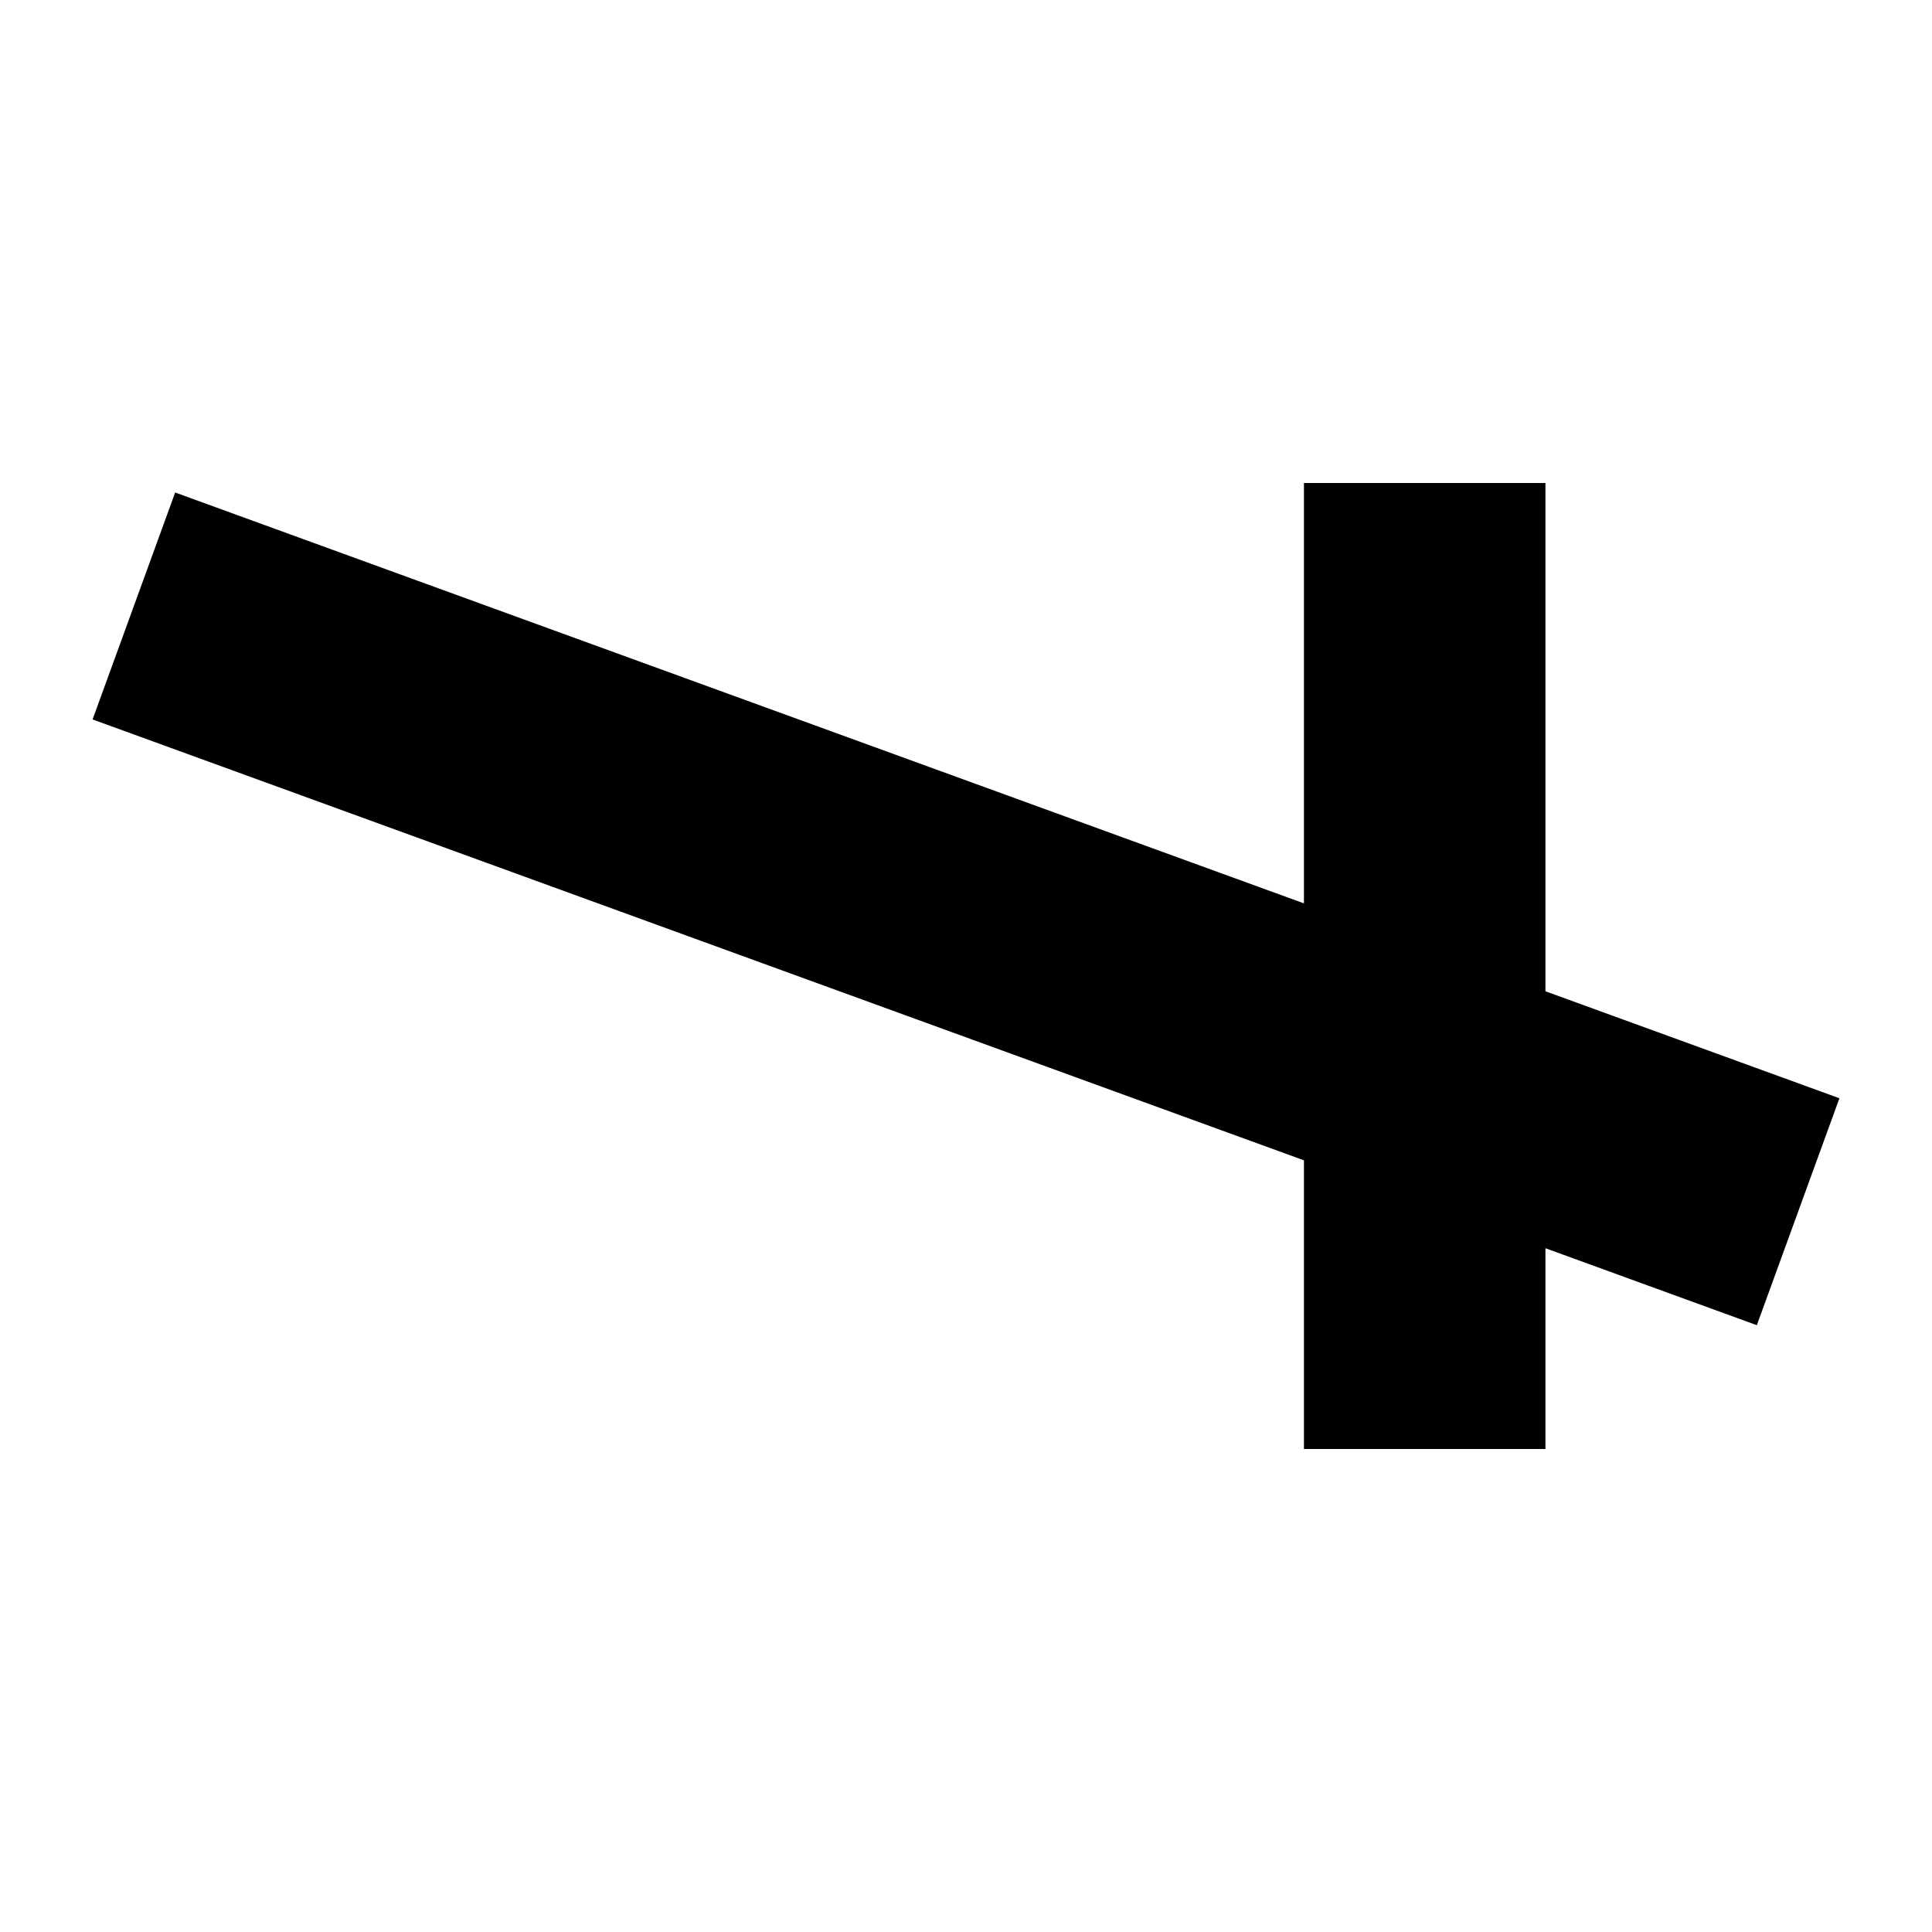<svg width="24" height="24" viewBox="0 0 24 24" fill="none" xmlns="http://www.w3.org/2000/svg">
    <path fill-rule="evenodd" clip-rule="evenodd"
          d="M19.198 6H16.198V11.222L2.176 6.118L1.15 8.937L16.198 14.414V18H19.198V15.506L21.824 16.462L22.85 13.643L19.198 12.314V6Z"
          fill="black"/>
</svg>
